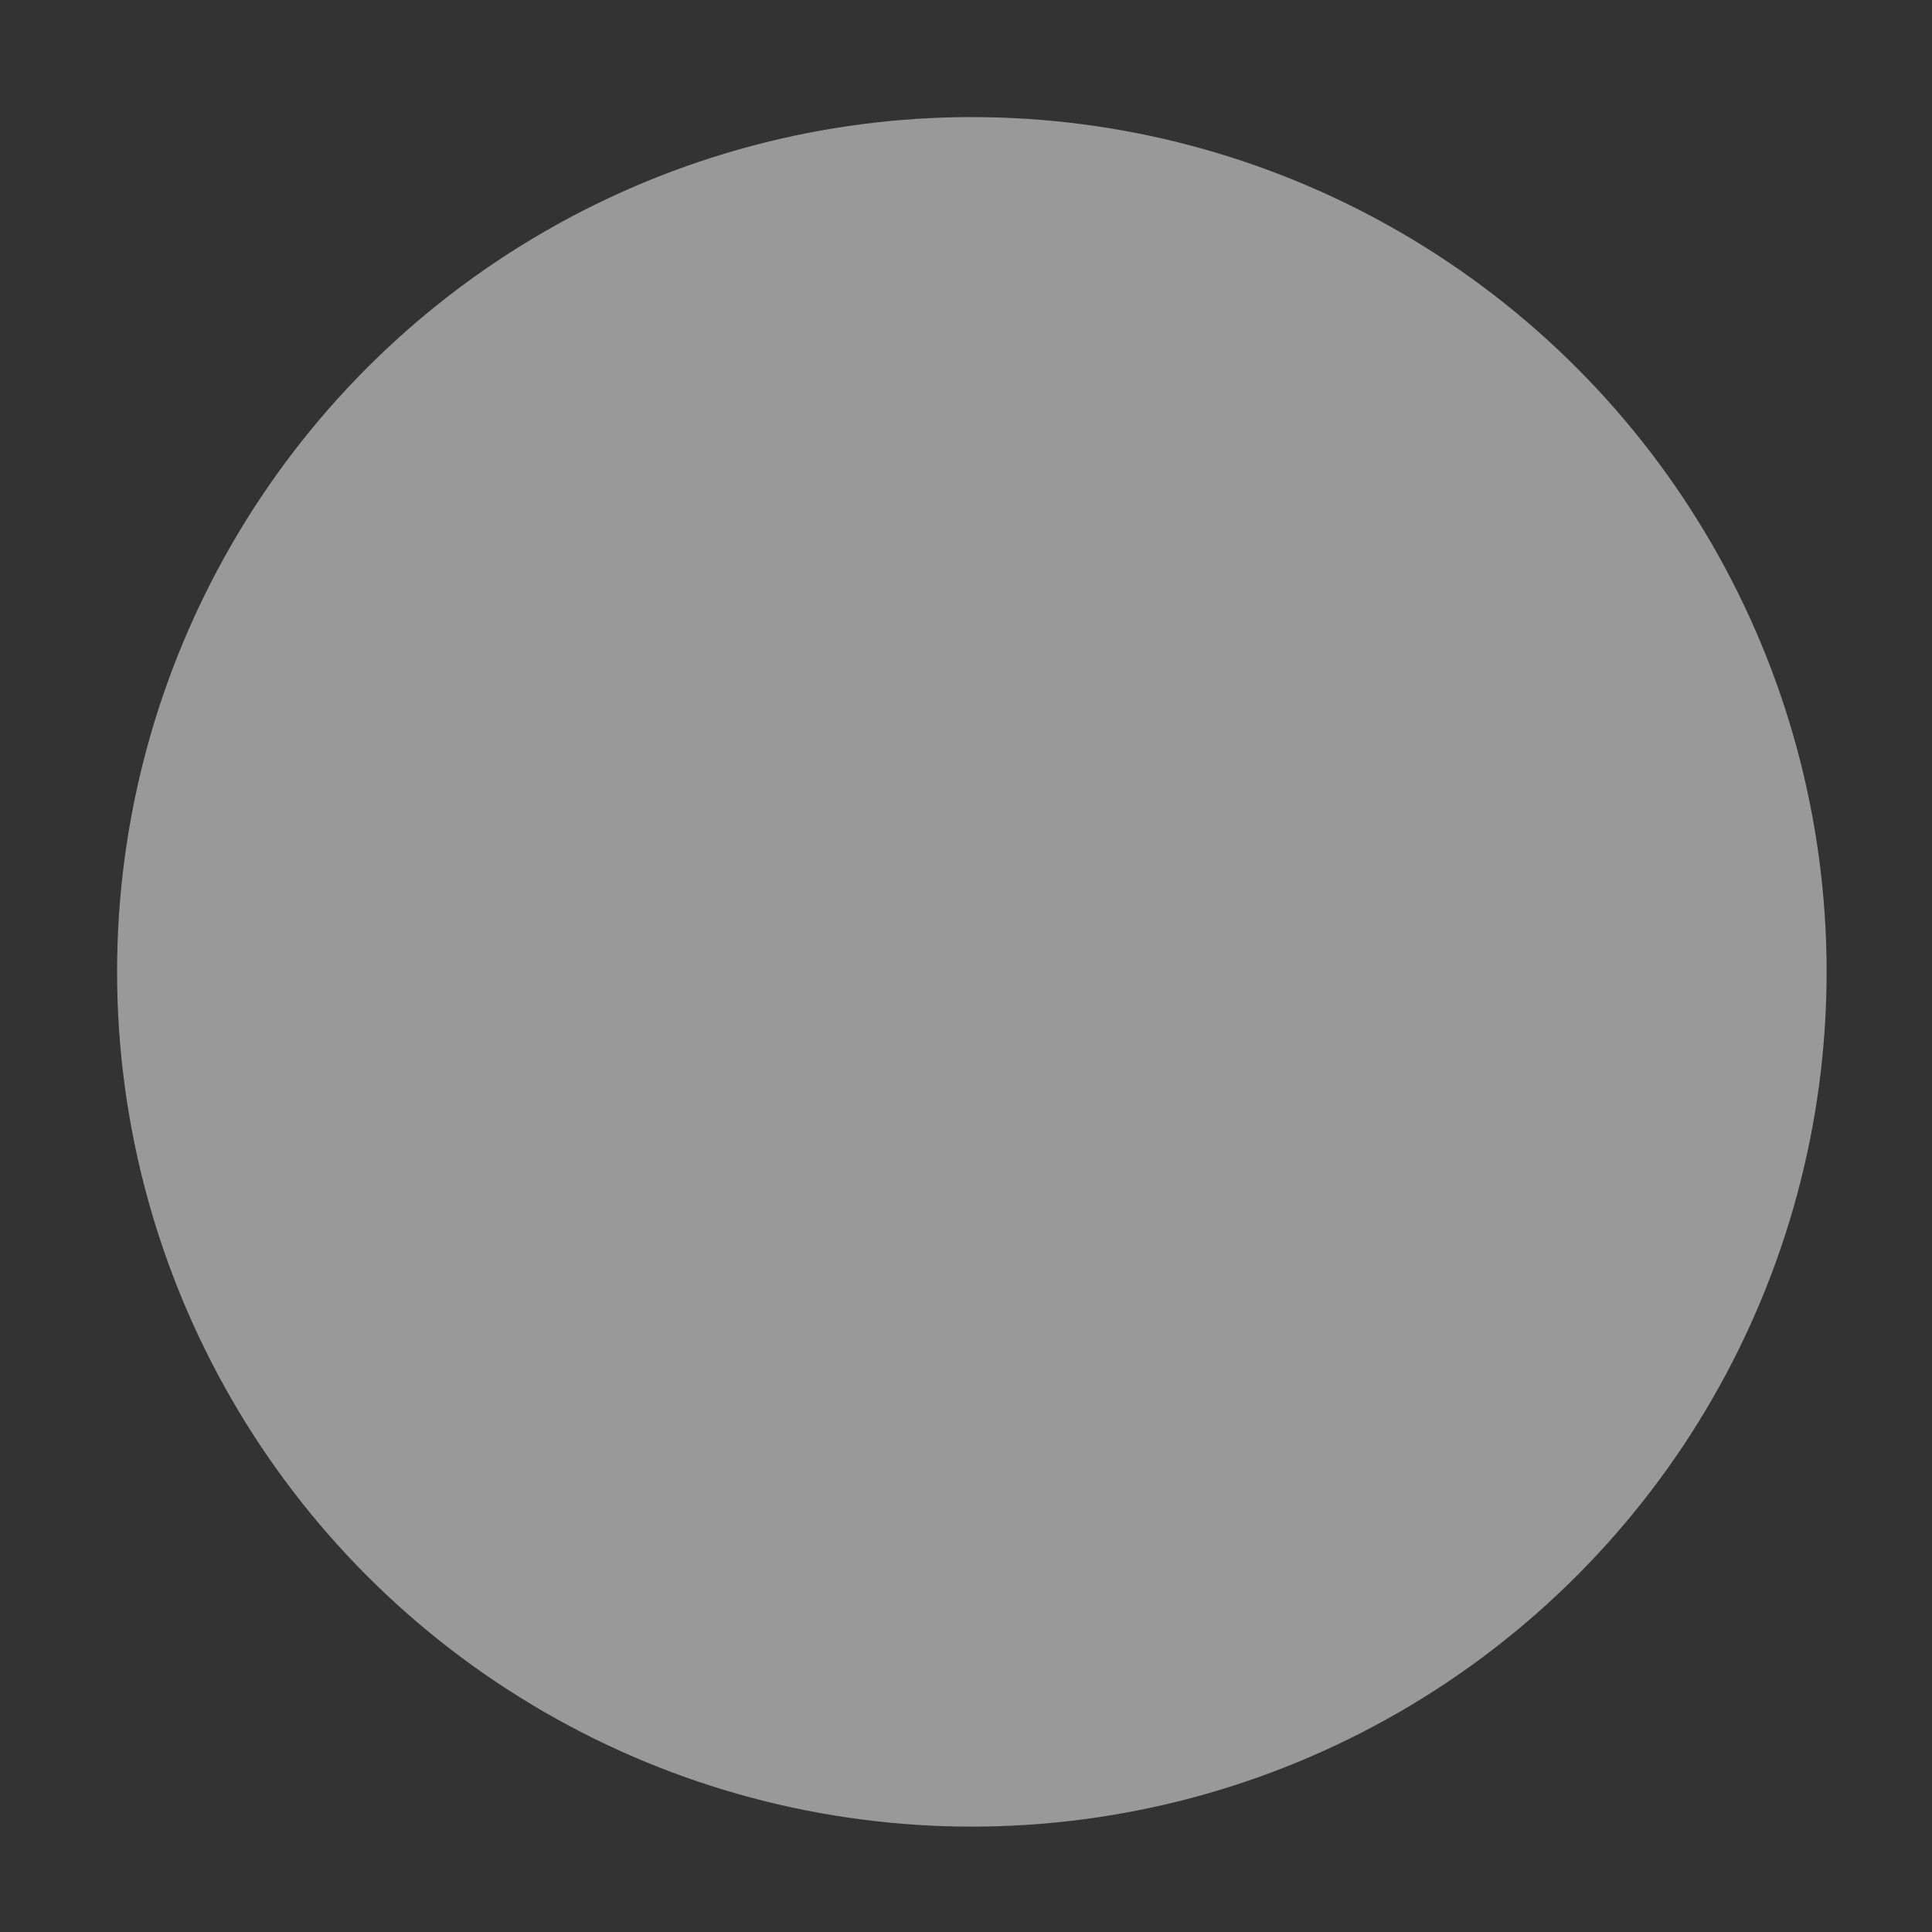<?xml version="1.0" encoding="utf-8"?>
<svg version="1.1" xmlns="http://www.w3.org/2000/svg" xmlns:xlink="http://www.w3.org/1999/xlink" x="0px" y="0px" viewBox="0 0 16.5 16.5" xml:space="preserve">
<rect x="0" y="0" width="16.5" height="16.5" fill="#333333" stroke="none"/>
<style type="text/css">
	.st7{opacity:0.5;fill:#FFFFFF;}
</style>
<g id="Layer_4">
	<circle class="st7" cx="8.3" cy="8.3" r="7.3"/>
</g>
</svg>